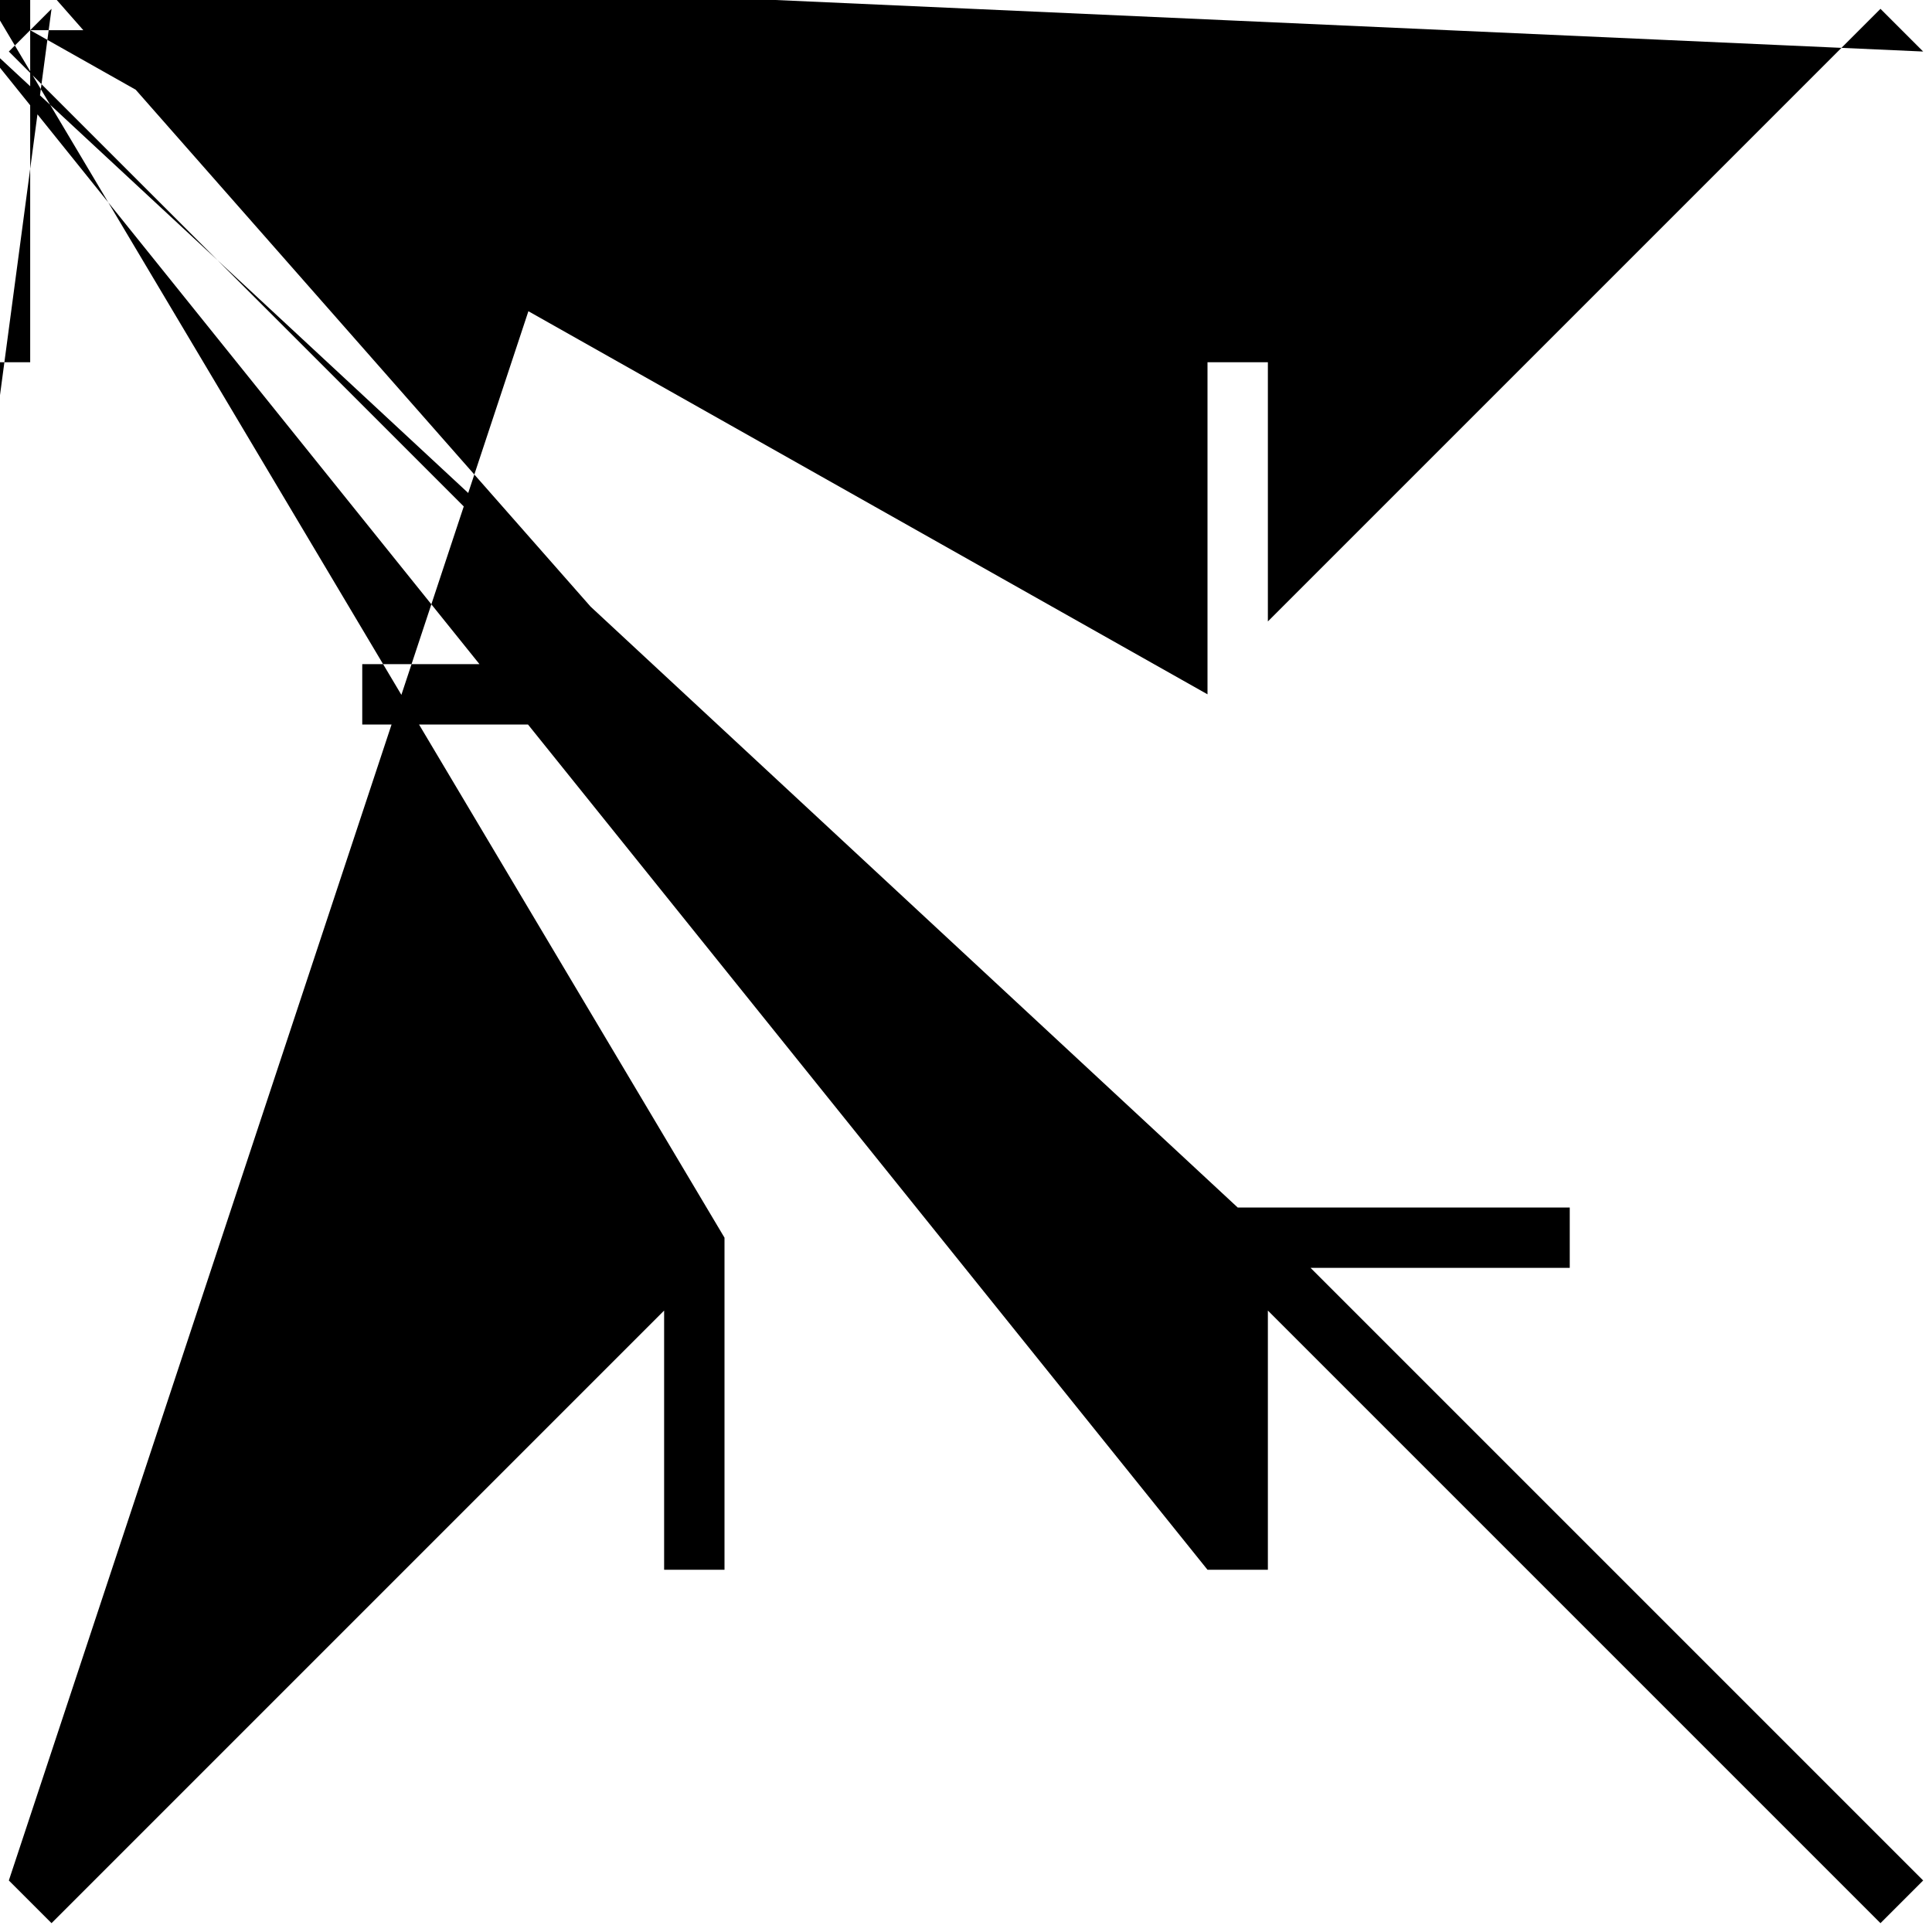 <svg xmlns="http://www.w3.org/2000/svg" viewBox="0 0 64 64"><path d="M1.707 63.707L22 43.414V52h2V41L-1-1H12v2h8.586L.293 62.293zM40 52h2v-8.586l20.293 20.293 1.414-1.414L43.414 42H52v-2H41L-1 1zM40 12v11L1 1h11v-2h-8.586L63.707 1.707 62.293.293 42 20.586V12zM12 24h11L1-1V12h-2v8.586L1.707.293.293 1.707 20.586 22H12z"/></svg>